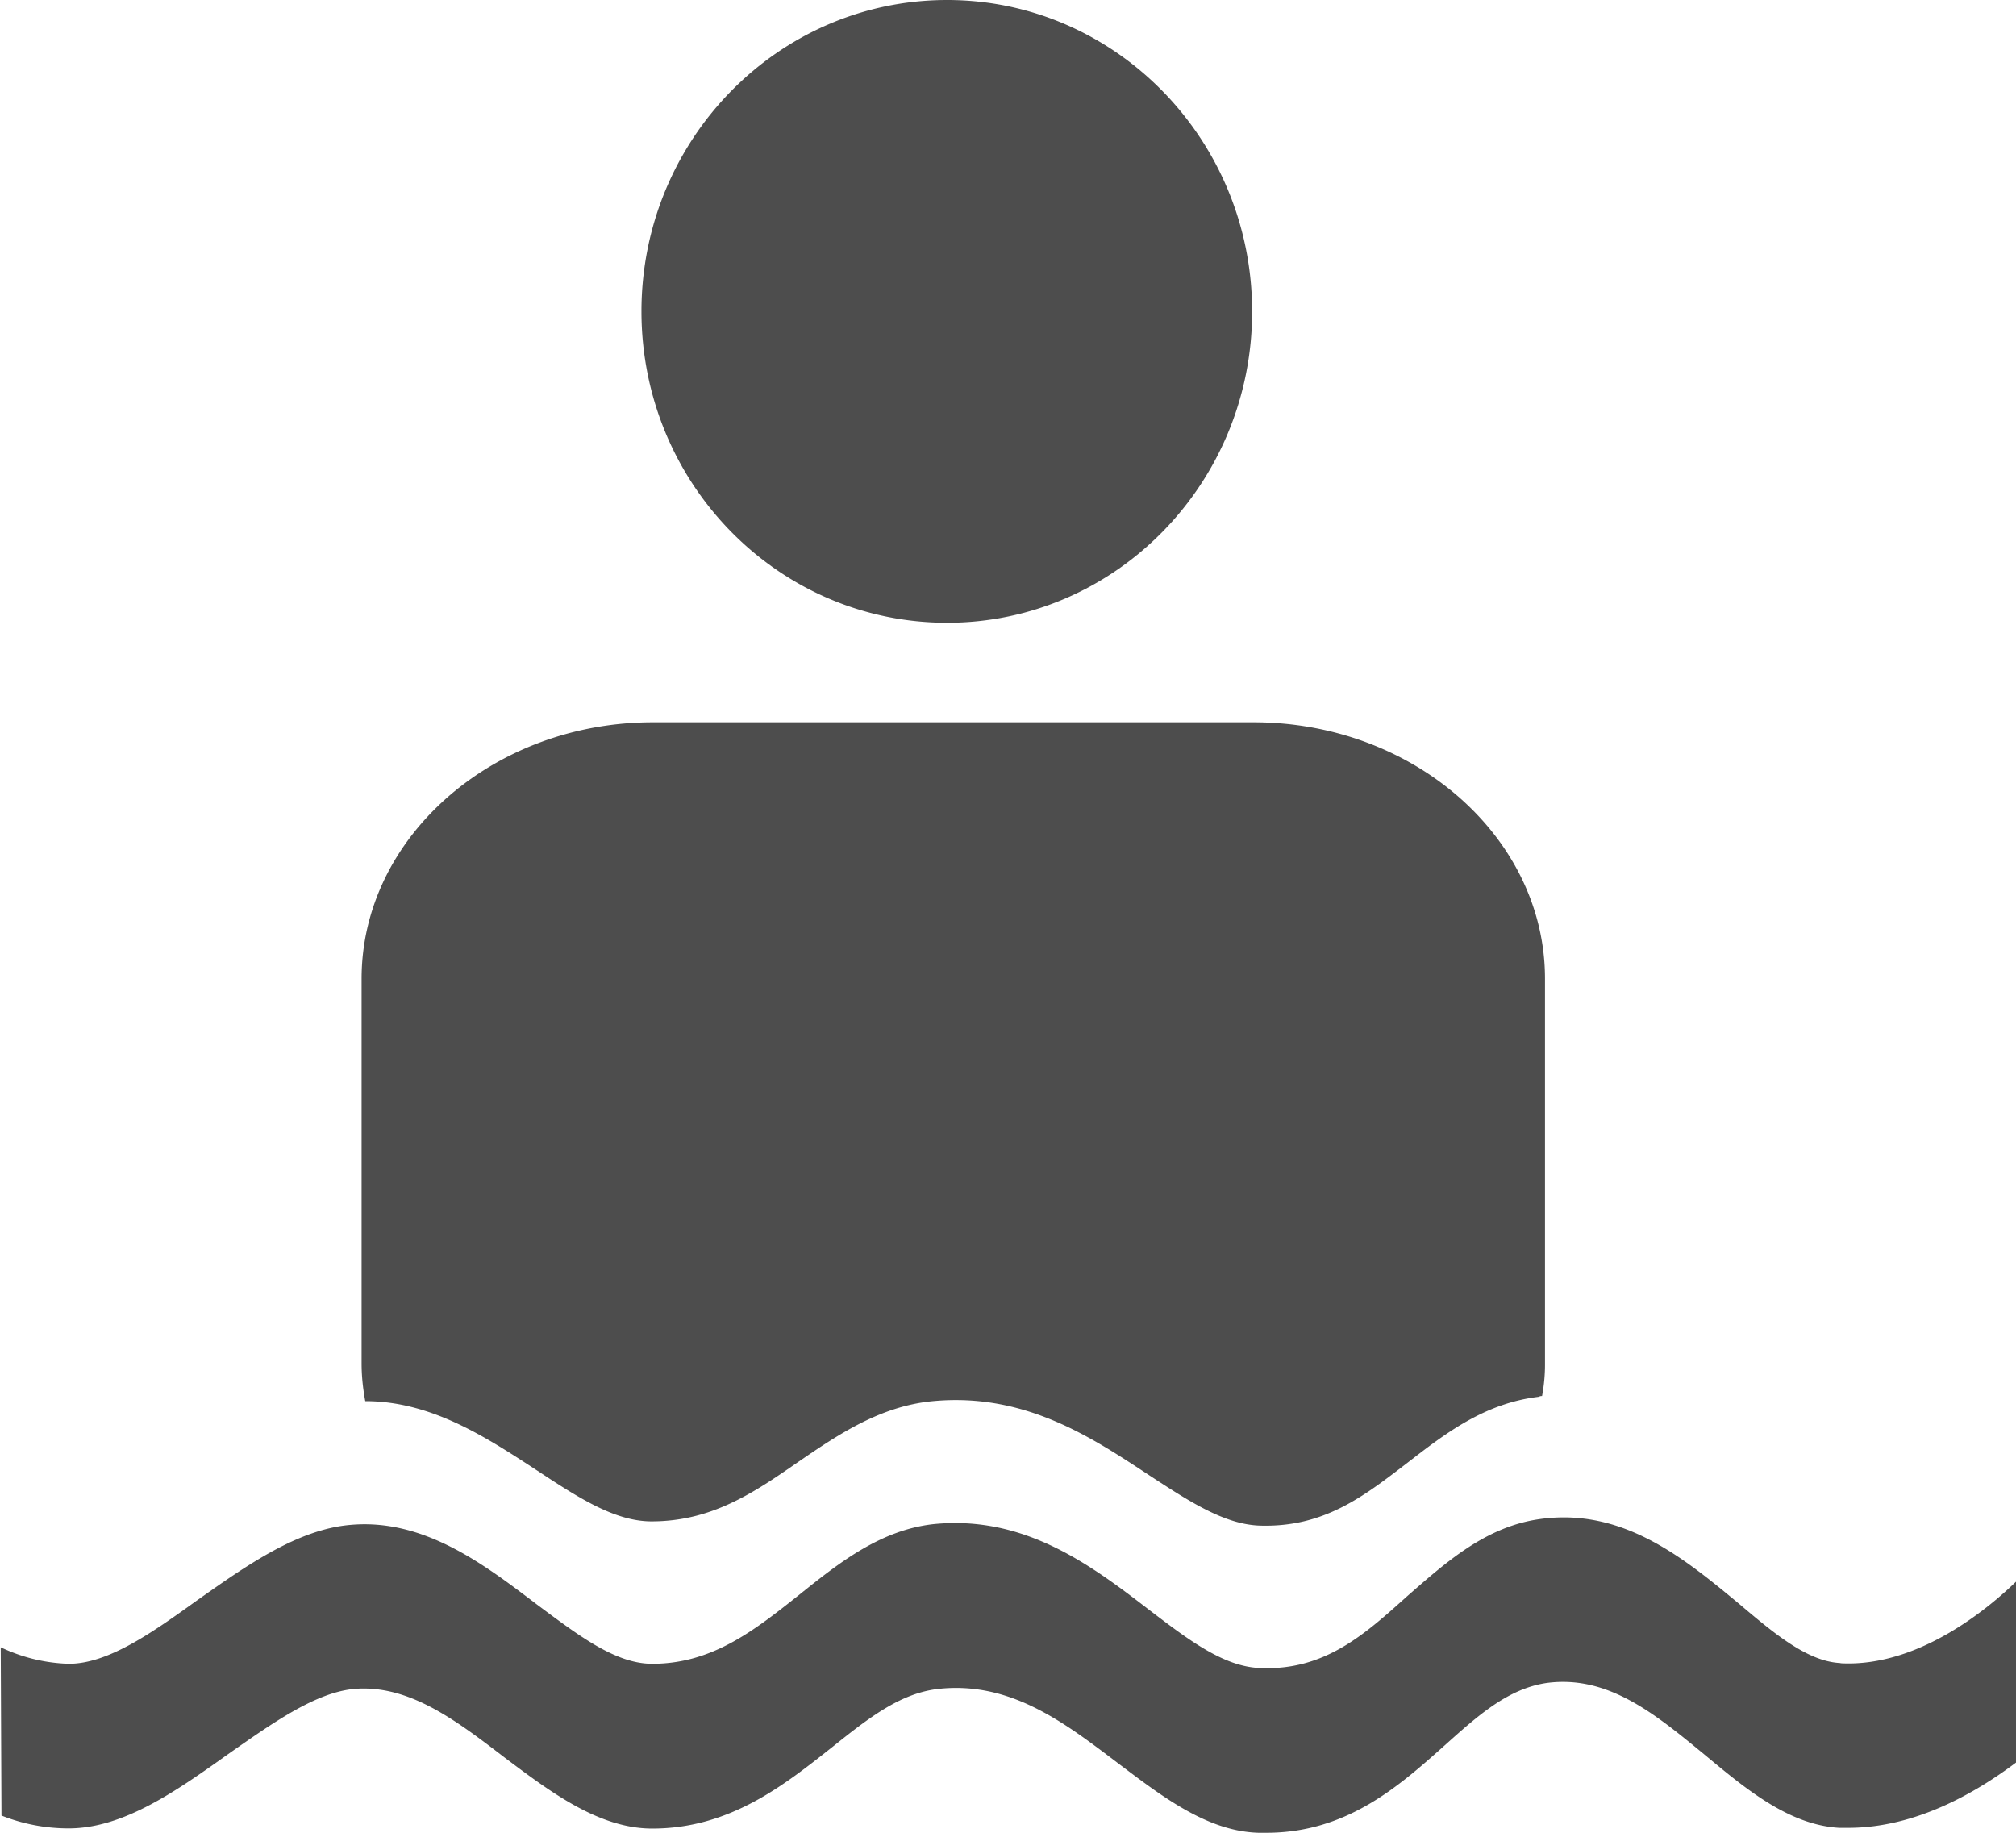 <svg xmlns="http://www.w3.org/2000/svg" width="11" height="10" viewBox="0 0 11 10"><path d="M10.043 9.074c-.176-.008-.352-.152-.55-.32-.302-.25-.638-.531-1.095-.465-.296.043-.511.238-.722.422-.23.207-.45.406-.801.39-.195-.007-.383-.148-.598-.312-.32-.246-.683-.523-1.183-.473-.29.032-.516.211-.735.387-.242.192-.472.375-.8.375-.2 0-.399-.152-.63-.324-.288-.219-.616-.469-1.015-.434-.289.024-.566.22-.836.41-.25.18-.488.348-.703.348a.926.926 0 01-.371-.09l.004.918a.99.99 0 00.367.07c.3 0 .59-.206.871-.406.246-.172.477-.336.688-.355.296-.024.55.168.82.375.254.191.516.387.805.387.425 0 .722-.239.984-.446.2-.16.371-.293.578-.316.395-.043.691.187.98.406.239.18.485.371.766.379h.043c.438 0 .723-.254.973-.477.183-.164.344-.308.554-.34.336-.046.594.169.864.391.226.188.46.383.734.399h.05c.368 0 .696-.192.915-.356V8.63c-.121.117-.516.469-.957.445zm-6.488-.773c.328 0 .558-.156.8-.324.223-.153.45-.305.735-.332.5-.047.863.195 1.183.406.22.144.407.265.598.273.352.012.57-.16.805-.34.207-.16.422-.328.722-.363.004-.004.012-.004.016-.004a.931.931 0 00.016-.18V5.34c0-.77-.715-1.399-1.59-1.399H3.563c-.876 0-1.59.63-1.59 1.399v2.098c0 .07.007.136.02.207.362 0 .663.199.937.378.226.149.425.278.625.278zM5.168 0c.918 0 1.664.762 1.664 1.7 0 .937-.746 1.698-1.664 1.698-.922 0-1.668-.761-1.668-1.699C3.5.762 4.246 0 5.168 0zm0 0" fill="#4d4d4d"/></svg>